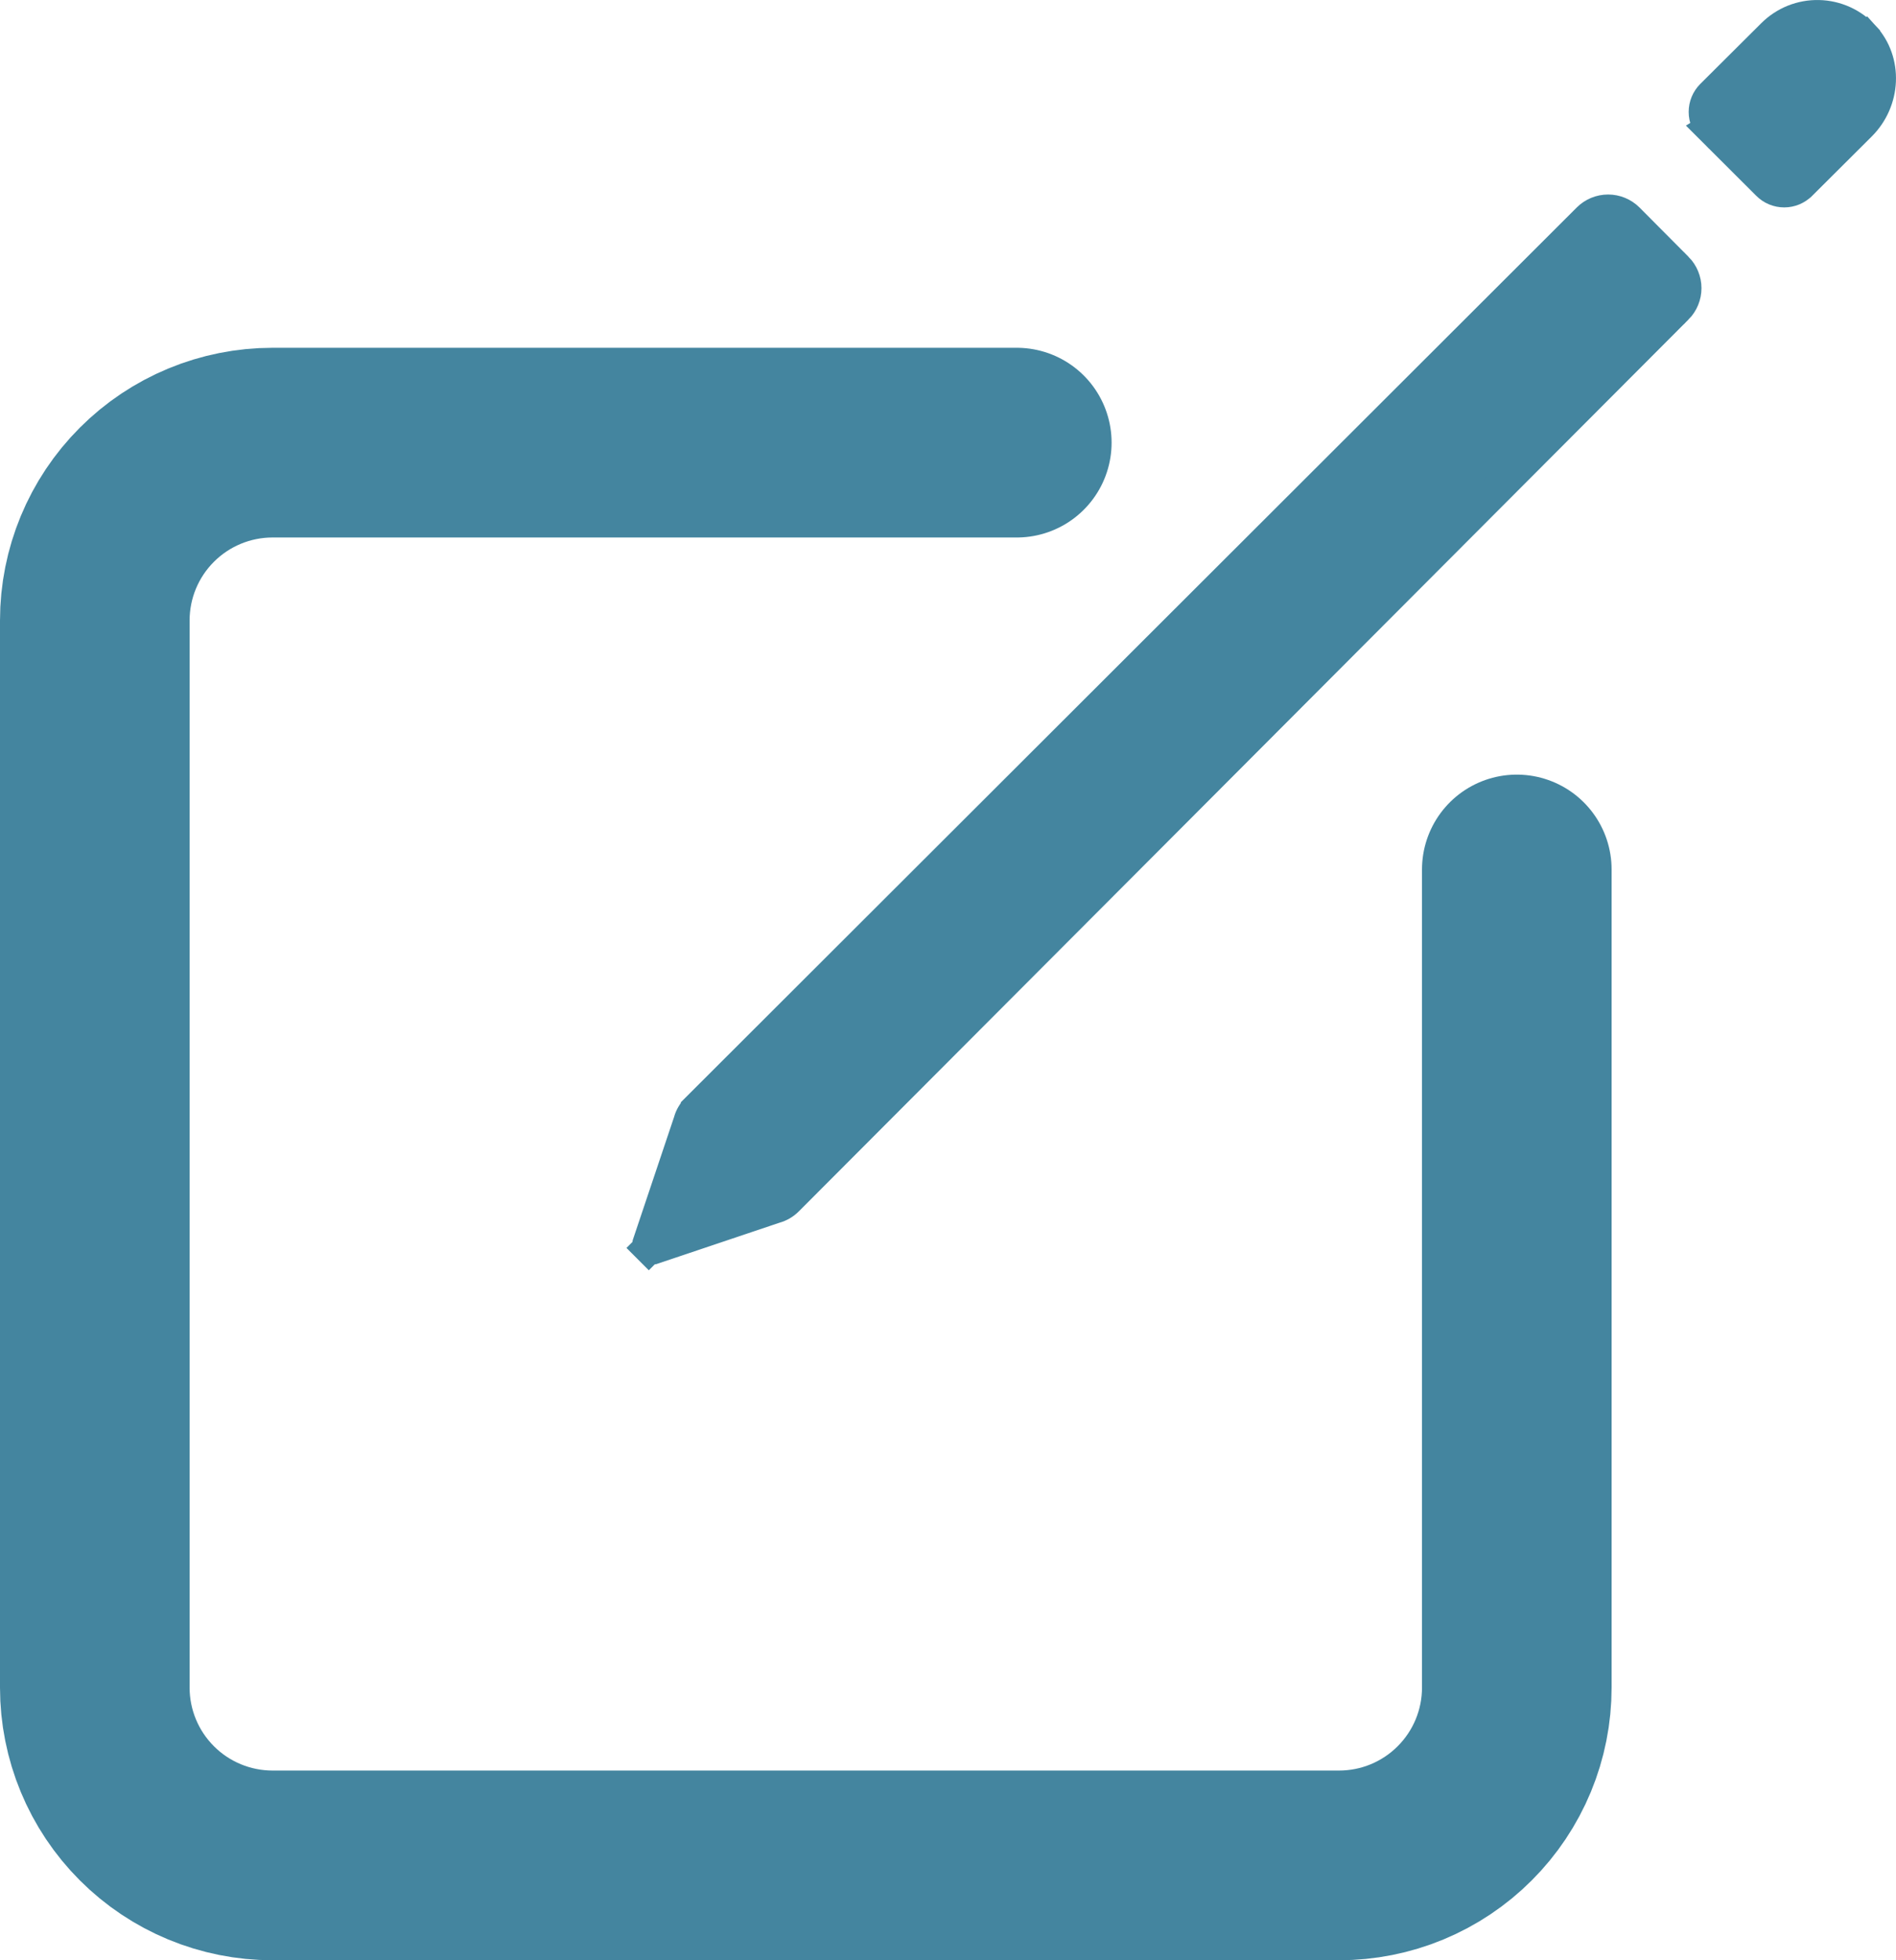 <svg width="60" height="62" viewBox="0 0 60 62" fill="none" xmlns="http://www.w3.org/2000/svg">
<path d="M48 27.5V53.375C48 54.114 47.855 54.845 47.572 55.528C47.289 56.21 46.875 56.83 46.352 57.352C45.83 57.875 45.21 58.289 44.528 58.572C43.845 58.855 43.114 59 42.375 59H8.625C7.133 59 5.702 58.407 4.648 57.352C3.593 56.298 3 54.867 3 53.375V19.625C3 18.133 3.593 16.702 4.648 15.648C5.702 14.593 7.133 14 8.625 14H32.177" stroke="#44859F" stroke-width="6" stroke-linecap="round" stroke-linejoin="round"/>
<path d="M58.996 1.158L58.996 1.157C58.813 0.956 58.591 0.794 58.344 0.681C58.097 0.569 57.83 0.507 57.558 0.501C57.287 0.494 57.017 0.543 56.764 0.643C56.512 0.744 56.283 0.895 56.09 1.087L56.09 1.087L54.158 3.01C54.158 3.01 54.158 3.01 54.158 3.01C54.018 3.151 53.939 3.341 53.939 3.54C53.939 3.738 54.018 3.929 54.158 4.07L58.996 1.158ZM58.996 1.158C59.712 1.941 59.657 3.187 58.879 3.963L56.996 5.838L56.994 5.839C56.924 5.909 56.841 5.965 56.75 6.003C56.659 6.041 56.561 6.06 56.462 6.06C56.364 6.06 56.266 6.041 56.175 6.003C56.083 5.965 56.001 5.909 55.931 5.839L55.93 5.838L54.158 4.07L58.996 1.158ZM22.044 35.073L22.044 35.072L50.25 6.917C50.42 6.747 50.65 6.652 50.89 6.652C51.129 6.652 51.359 6.747 51.529 6.916C51.529 6.916 51.529 6.916 51.53 6.917L53.082 8.477C53.082 8.477 53.082 8.477 53.083 8.477C53.25 8.647 53.344 8.876 53.344 9.114C53.344 9.352 53.25 9.581 53.083 9.751C53.082 9.751 53.082 9.751 53.082 9.751L24.927 37.959L24.927 37.959C24.817 38.07 24.681 38.15 24.531 38.192L24.52 38.195L24.508 38.199L20.637 39.5C20.62 39.504 20.601 39.504 20.584 39.5C20.564 39.495 20.547 39.485 20.532 39.471L20.179 39.824L20.532 39.471C20.518 39.456 20.508 39.439 20.503 39.419C20.499 39.402 20.499 39.383 20.503 39.366L21.804 35.492L21.808 35.48L21.811 35.468C21.853 35.319 21.933 35.183 22.044 35.073Z" fill="#44859F" stroke="#44859F"/>
</svg>

